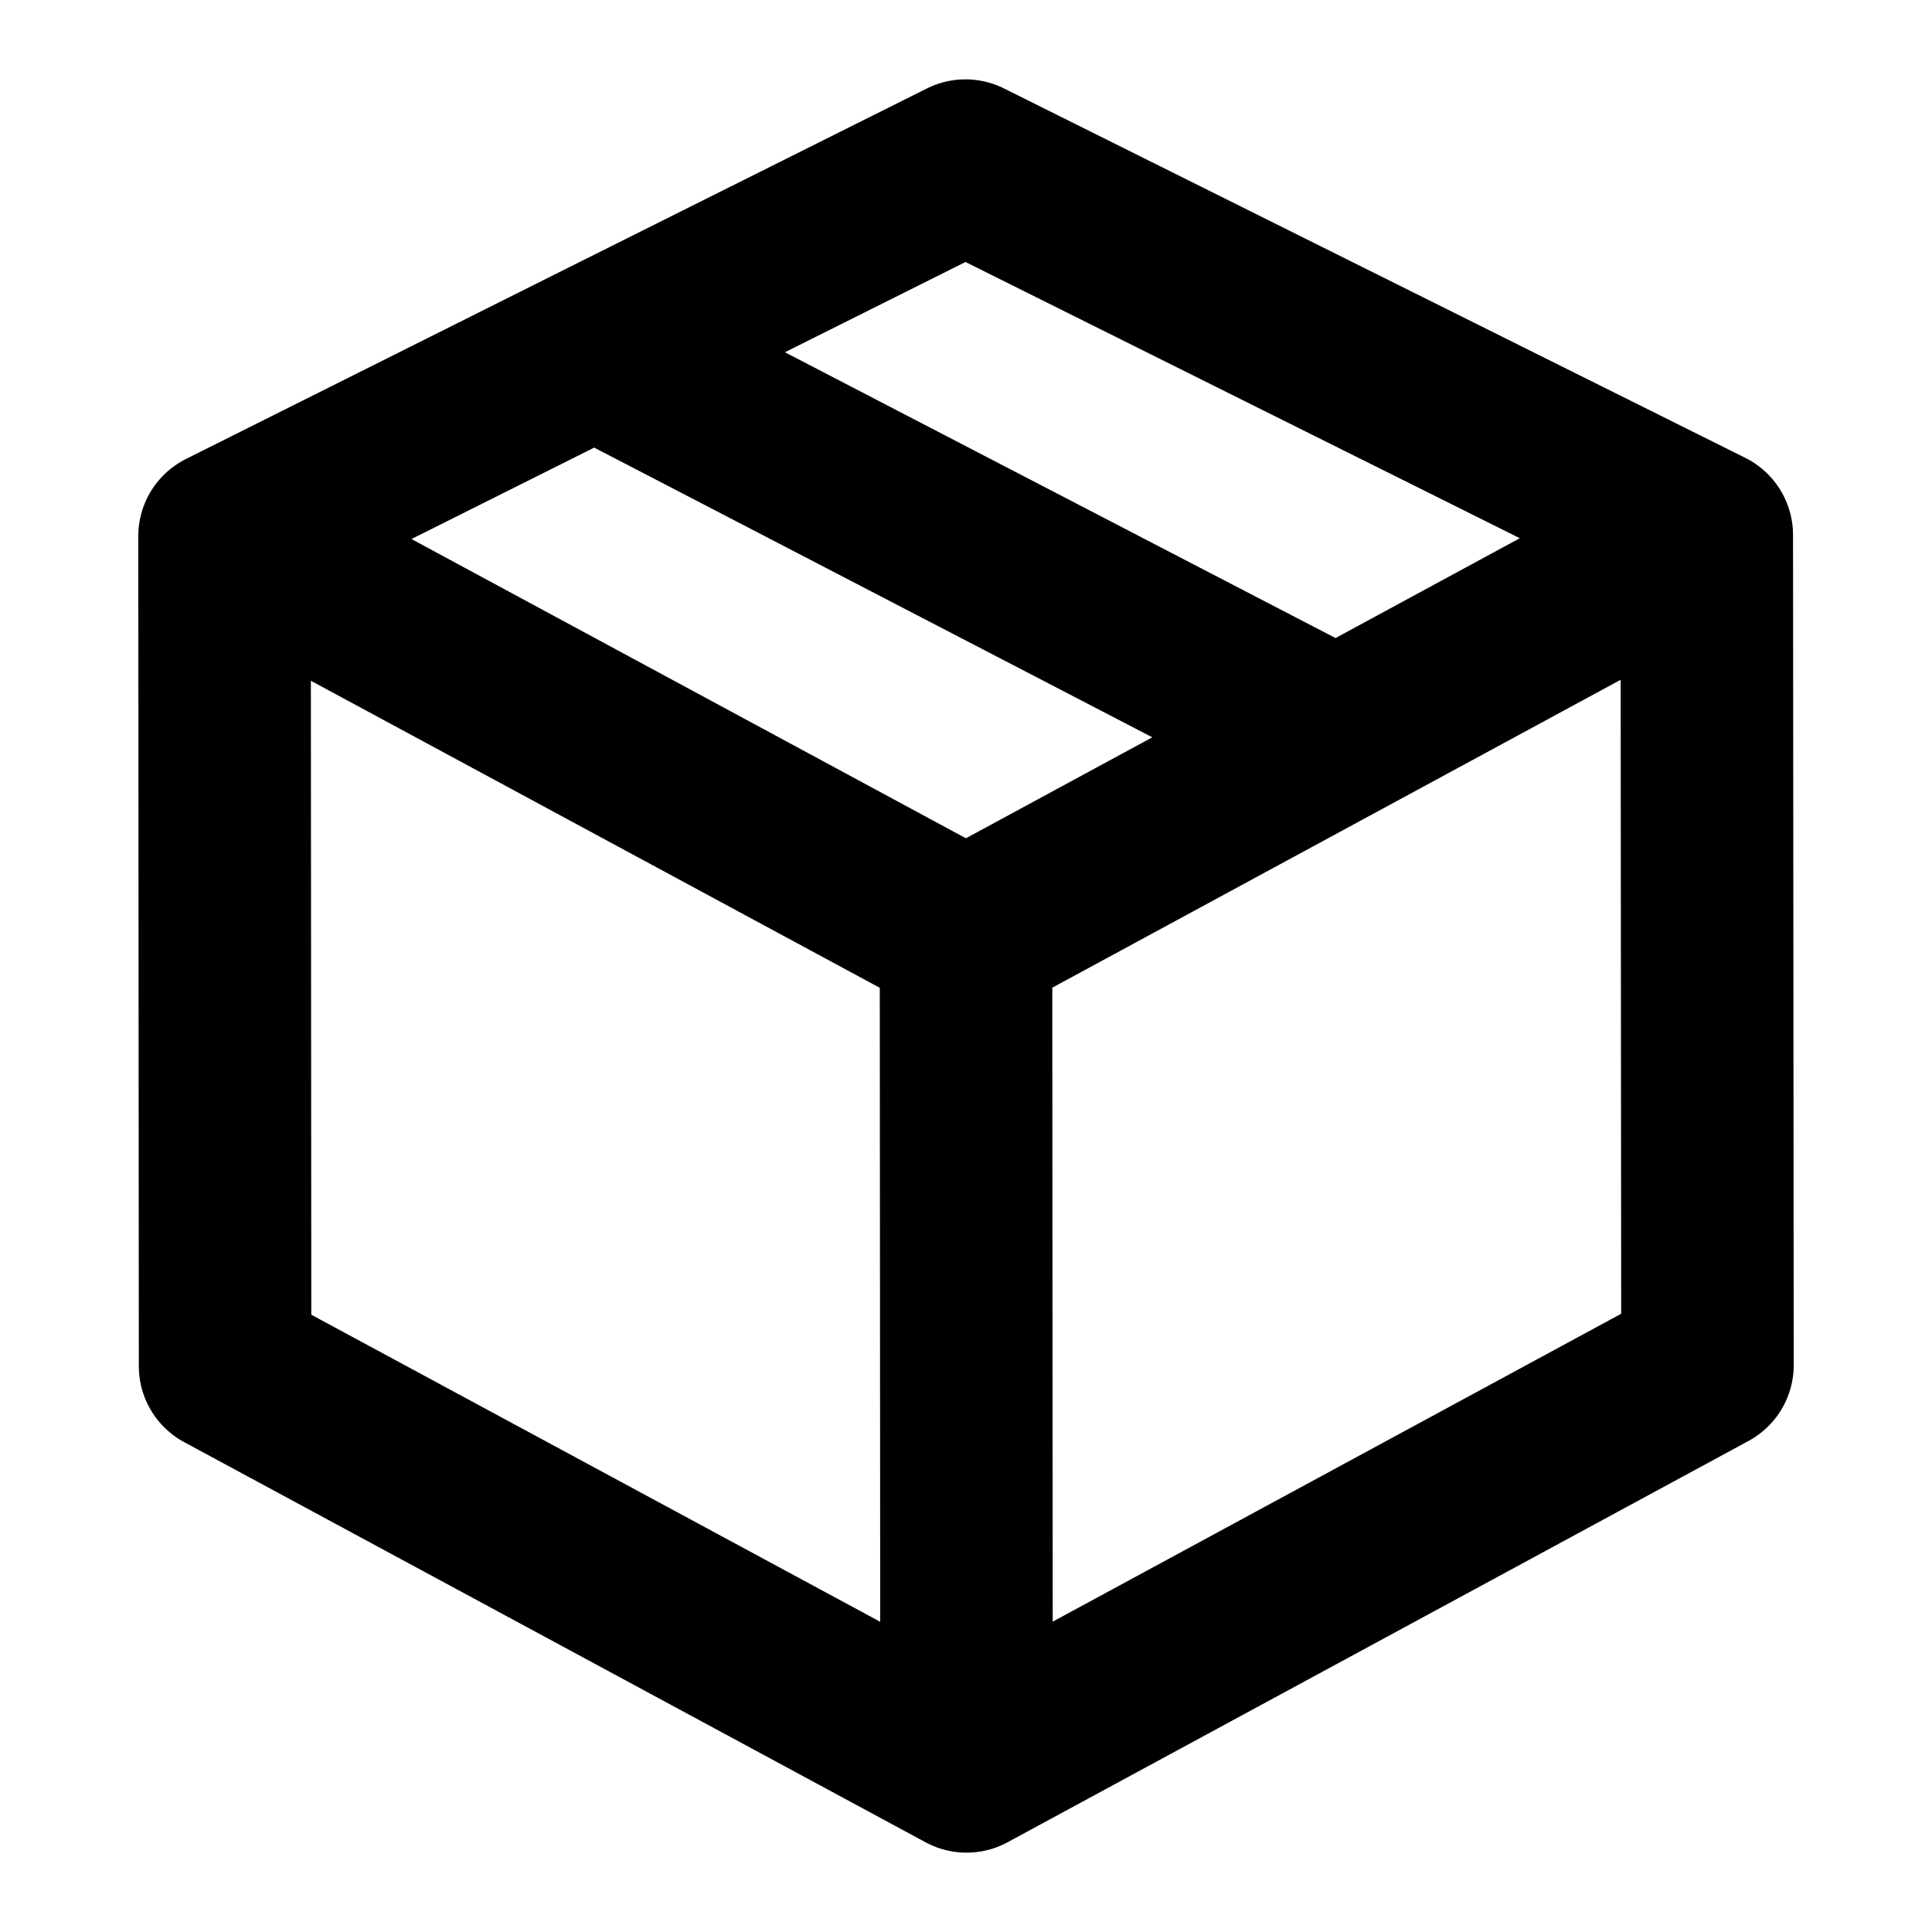 <svg width="14" height="14" viewBox="0 0 14 14" fill="none" xmlns="http://www.w3.org/2000/svg">
<path d="M1.627 3.885L7 6.785M1.627 3.885L1.631 9.9L7.004 12.8M1.627 3.885L4.311 2.542M7 6.785L7.004 12.8M7 6.785L9.684 5.331M7.004 12.8L12.373 9.892L12.368 3.877M4.311 2.542L6.996 1.2L12.368 3.877M4.311 2.542L9.684 5.331M12.368 3.877L9.684 5.331" stroke="black" stroke-width="1.25" stroke-linecap="round" stroke-linejoin="round"/>
</svg>
